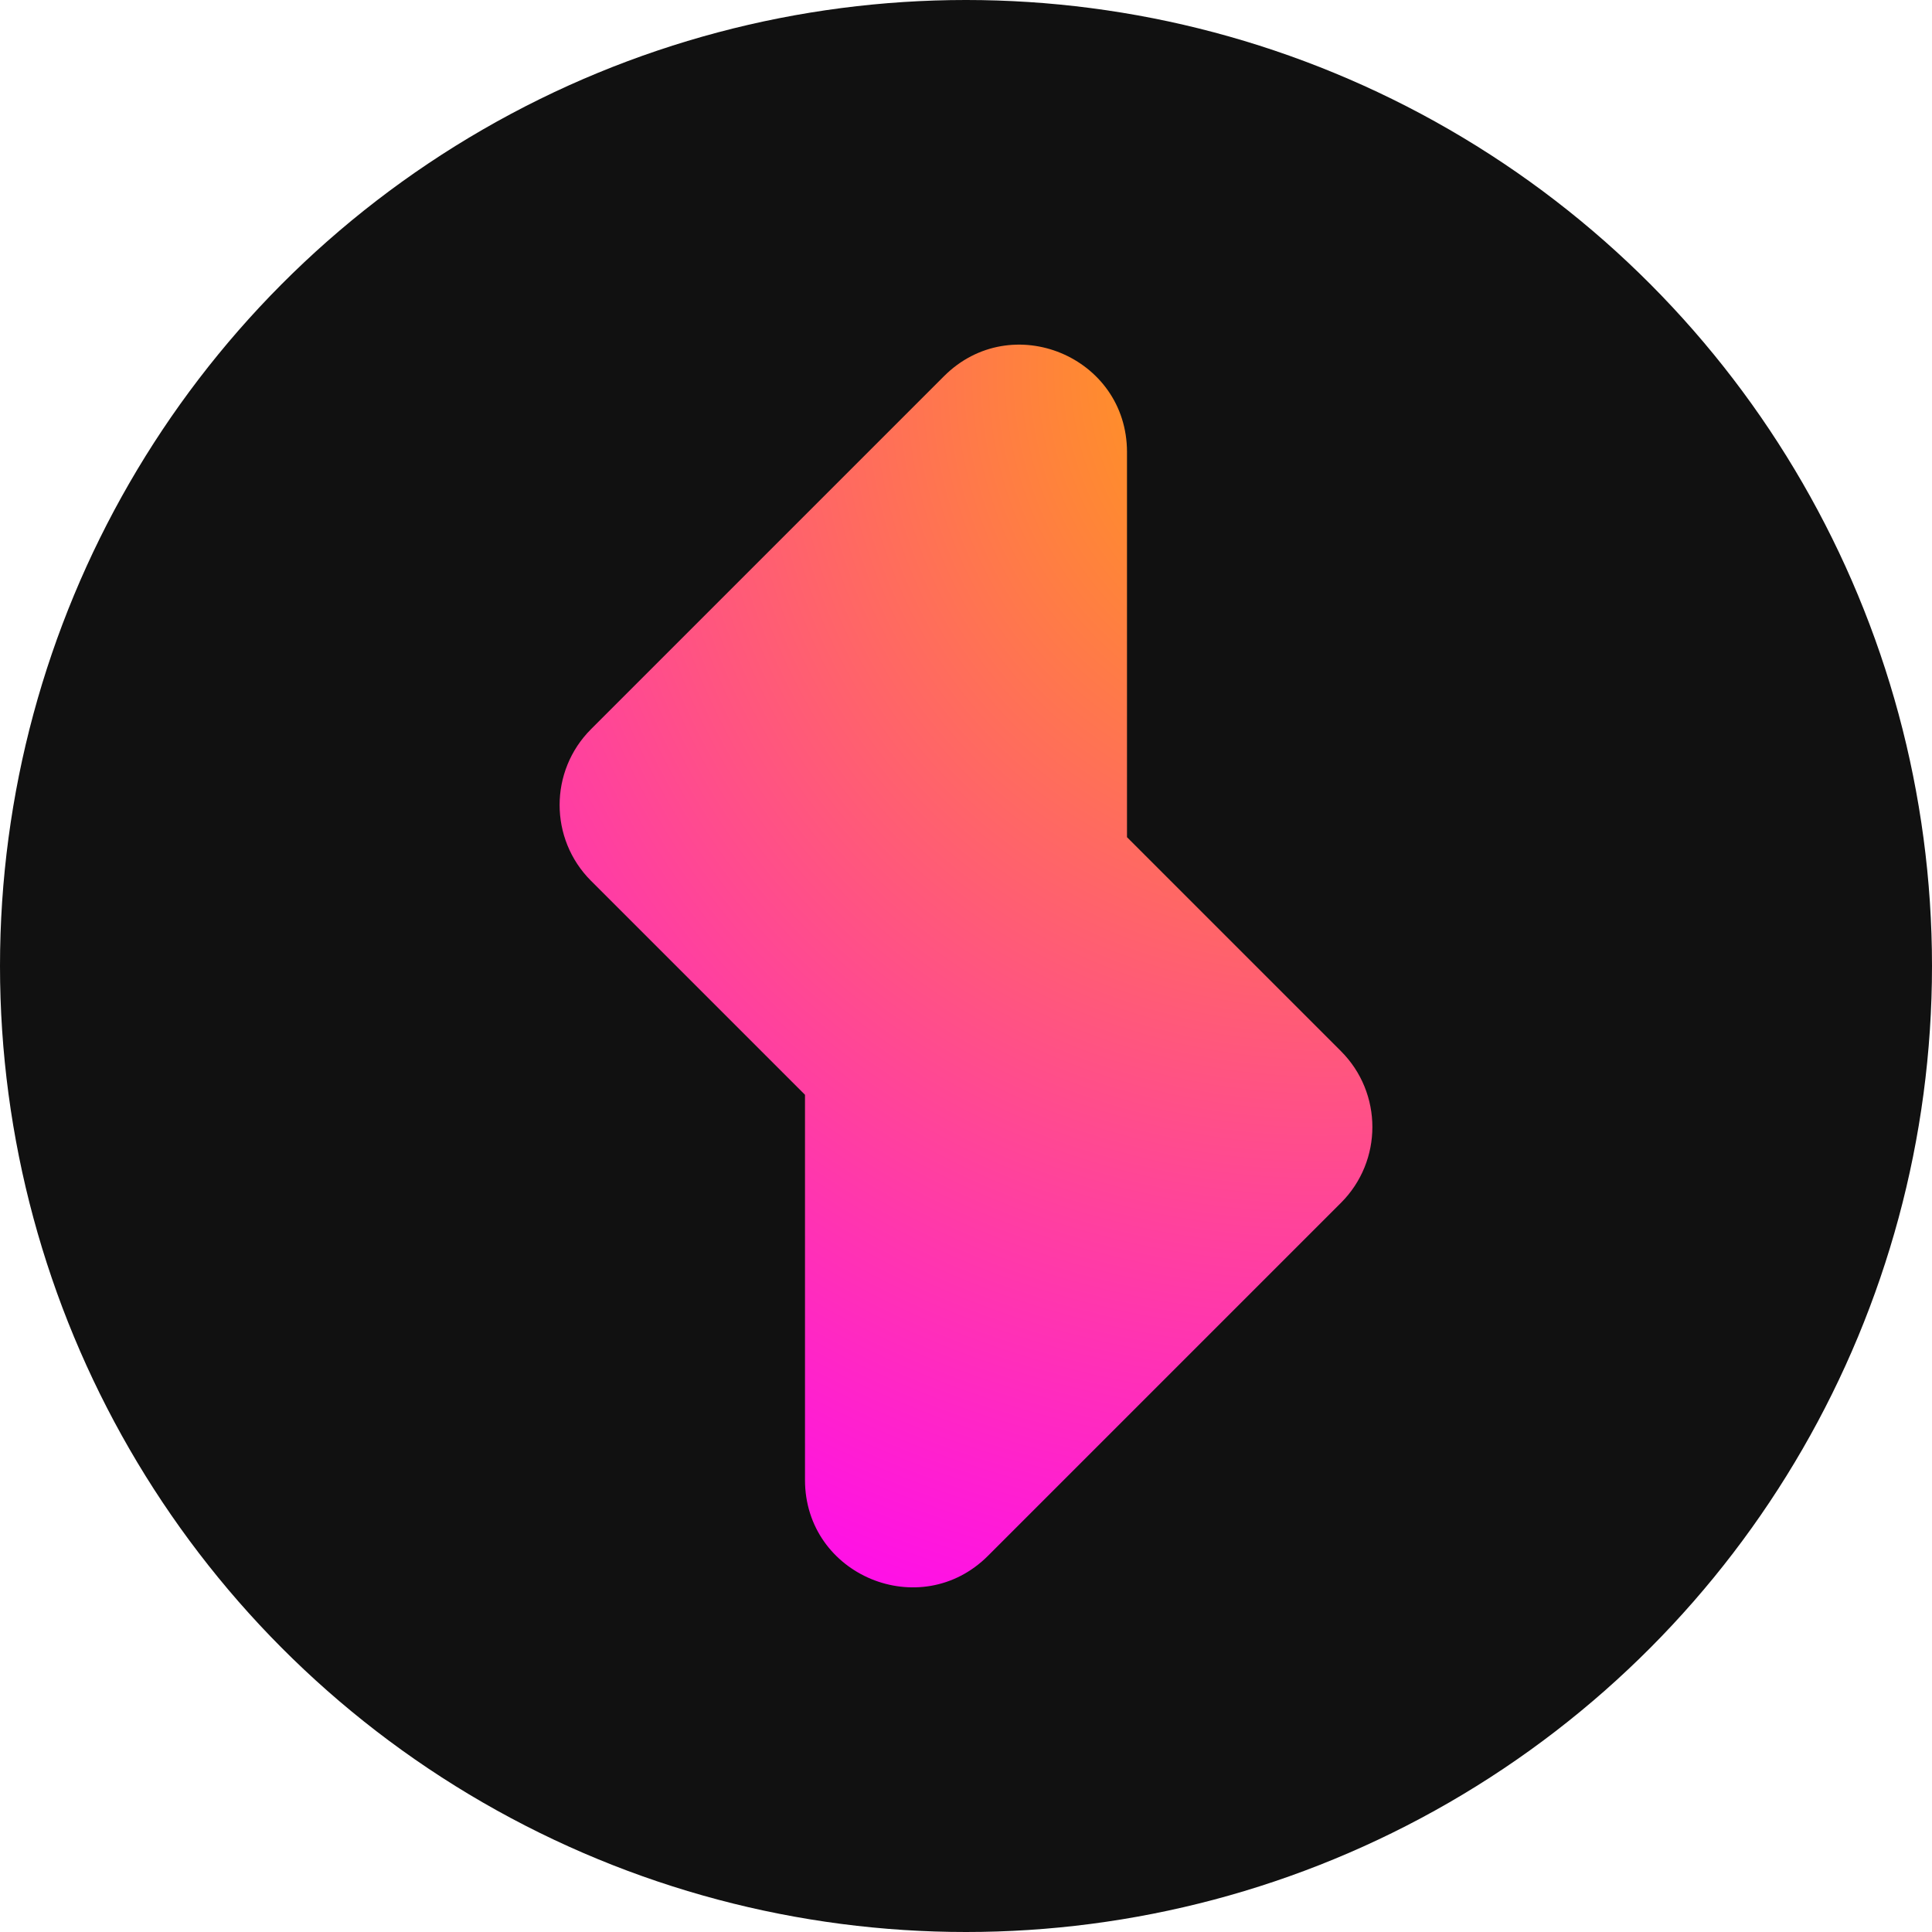 <svg xmlns="http://www.w3.org/2000/svg" width="250" height="250" viewBox="0 0 250 250" fill="none">
<circle cx="125" cy="125" r="125" fill="#111111"/>
<path fill-rule="evenodd" clip-rule="evenodd" d="M122.147 48.686C130.888 39.945 145.833 46.136 145.833 58.497V108.333L173.522 136.022C178.94 141.441 178.94 150.226 173.522 155.644L127.852 201.314C119.112 210.054 104.166 203.864 104.166 191.503V141.666L76.478 113.978C71.059 108.559 71.059 99.774 76.478 94.355L122.147 48.686Z" fill="url(#paint0_radial)"/>
<defs>
<radialGradient id="paint0_radial" cx="0" cy="0" r="1" gradientUnits="userSpaceOnUse" gradientTransform="translate(177.586 44.594) rotate(123.185) scale(192.15 176.039)">
<stop stop-color="#FFAA00"/>
<stop offset="1" stop-color="#FF00FF"/>
</radialGradient>
</defs>
</svg>